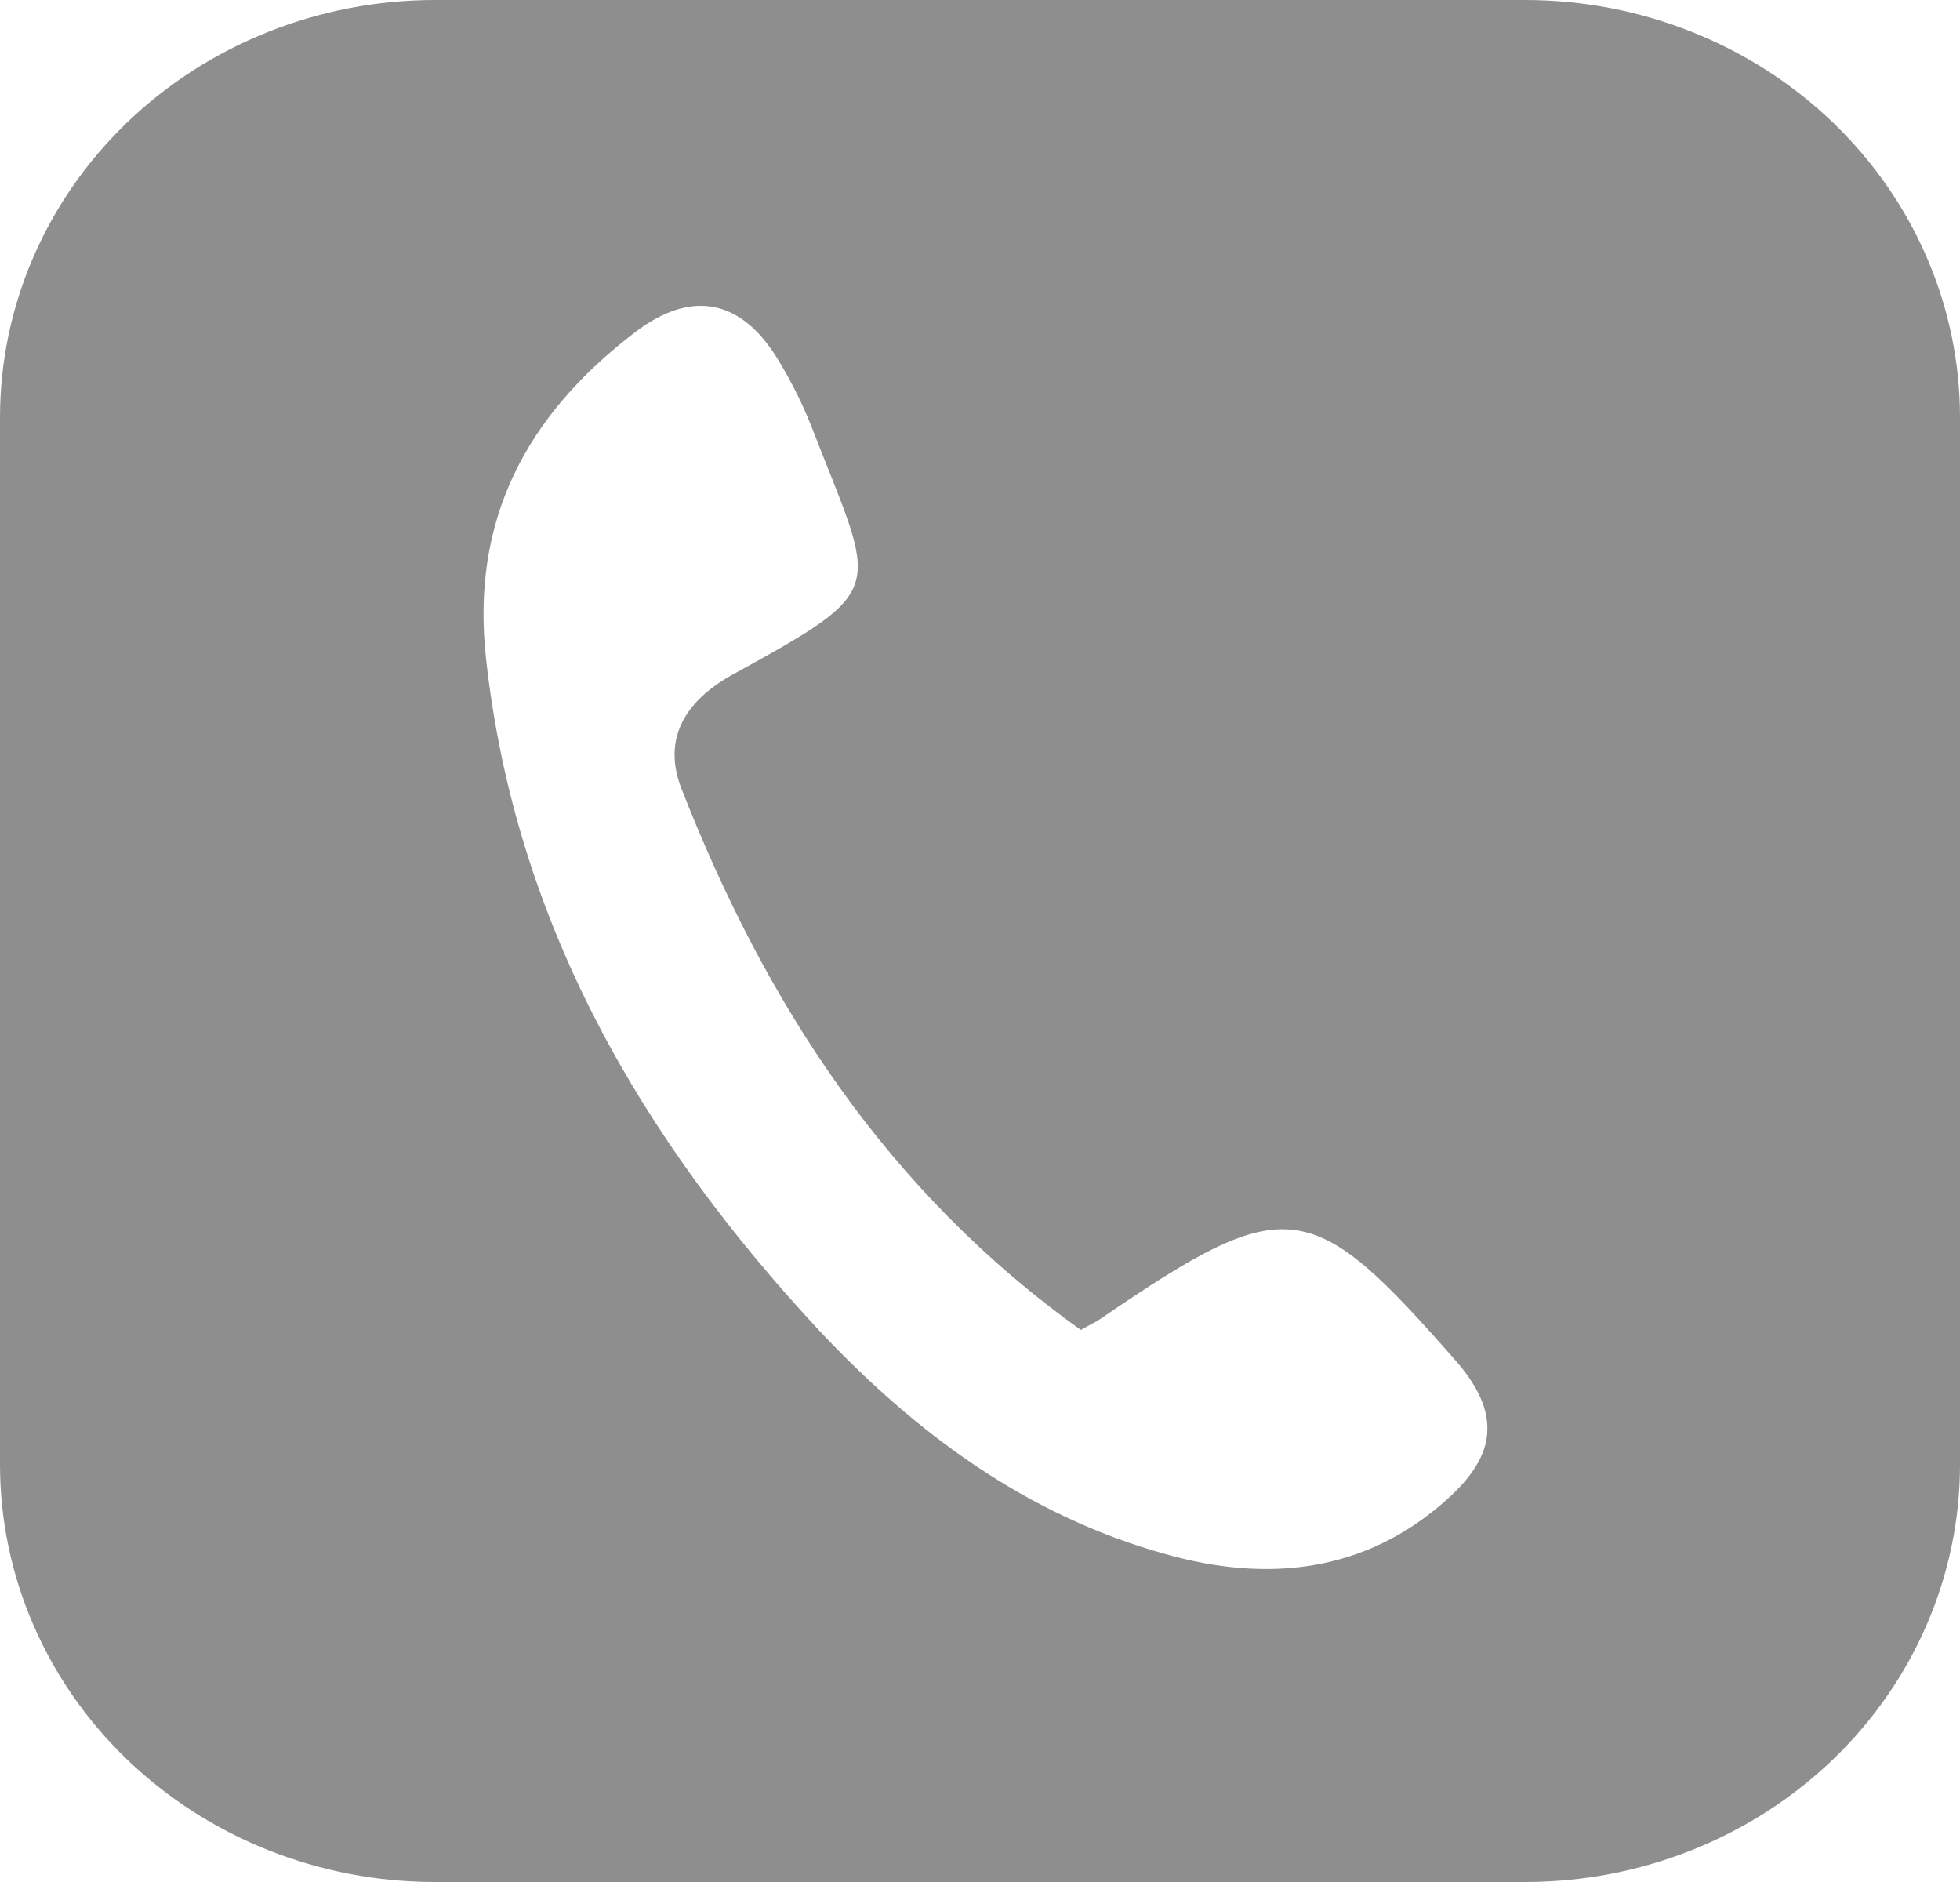 <svg width="25" height="24" viewBox="0 0 25 24" fill="none" xmlns="http://www.w3.org/2000/svg">
<path d="M19.457 0H5.543C4.073 0.001 2.663 0.562 1.623 1.56C0.584 2.558 -1.16231e-07 3.912 0 5.323V18.677C-1.16231e-07 20.088 0.584 21.442 1.623 22.44C2.663 23.438 4.073 23.999 5.543 24H19.457C20.927 23.999 22.337 23.438 23.377 22.44C24.416 21.442 25 20.088 25 18.677V5.323C25 3.912 24.416 2.558 23.377 1.56C22.337 0.562 20.927 0.001 19.457 0ZM18.449 19.128C17.41 20.057 16.16 20.186 14.864 19.818C13.089 19.325 11.675 18.27 10.454 16.973C8.172 14.522 6.571 11.76 6.2 8.405C6.002 6.633 6.71 5.296 8.103 4.235C8.833 3.679 9.47 3.825 9.933 4.601C10.094 4.866 10.232 5.143 10.346 5.429C11.179 7.573 11.376 7.484 9.342 8.604C8.725 8.947 8.447 9.434 8.694 10.062C9.757 12.776 11.294 15.178 13.786 16.96C13.944 16.871 14.006 16.844 14.052 16.808C16.427 15.187 16.725 15.248 18.586 17.373C19.197 18.086 19.031 18.609 18.449 19.128Z" fill="#8E8E8E"/>
</svg>
